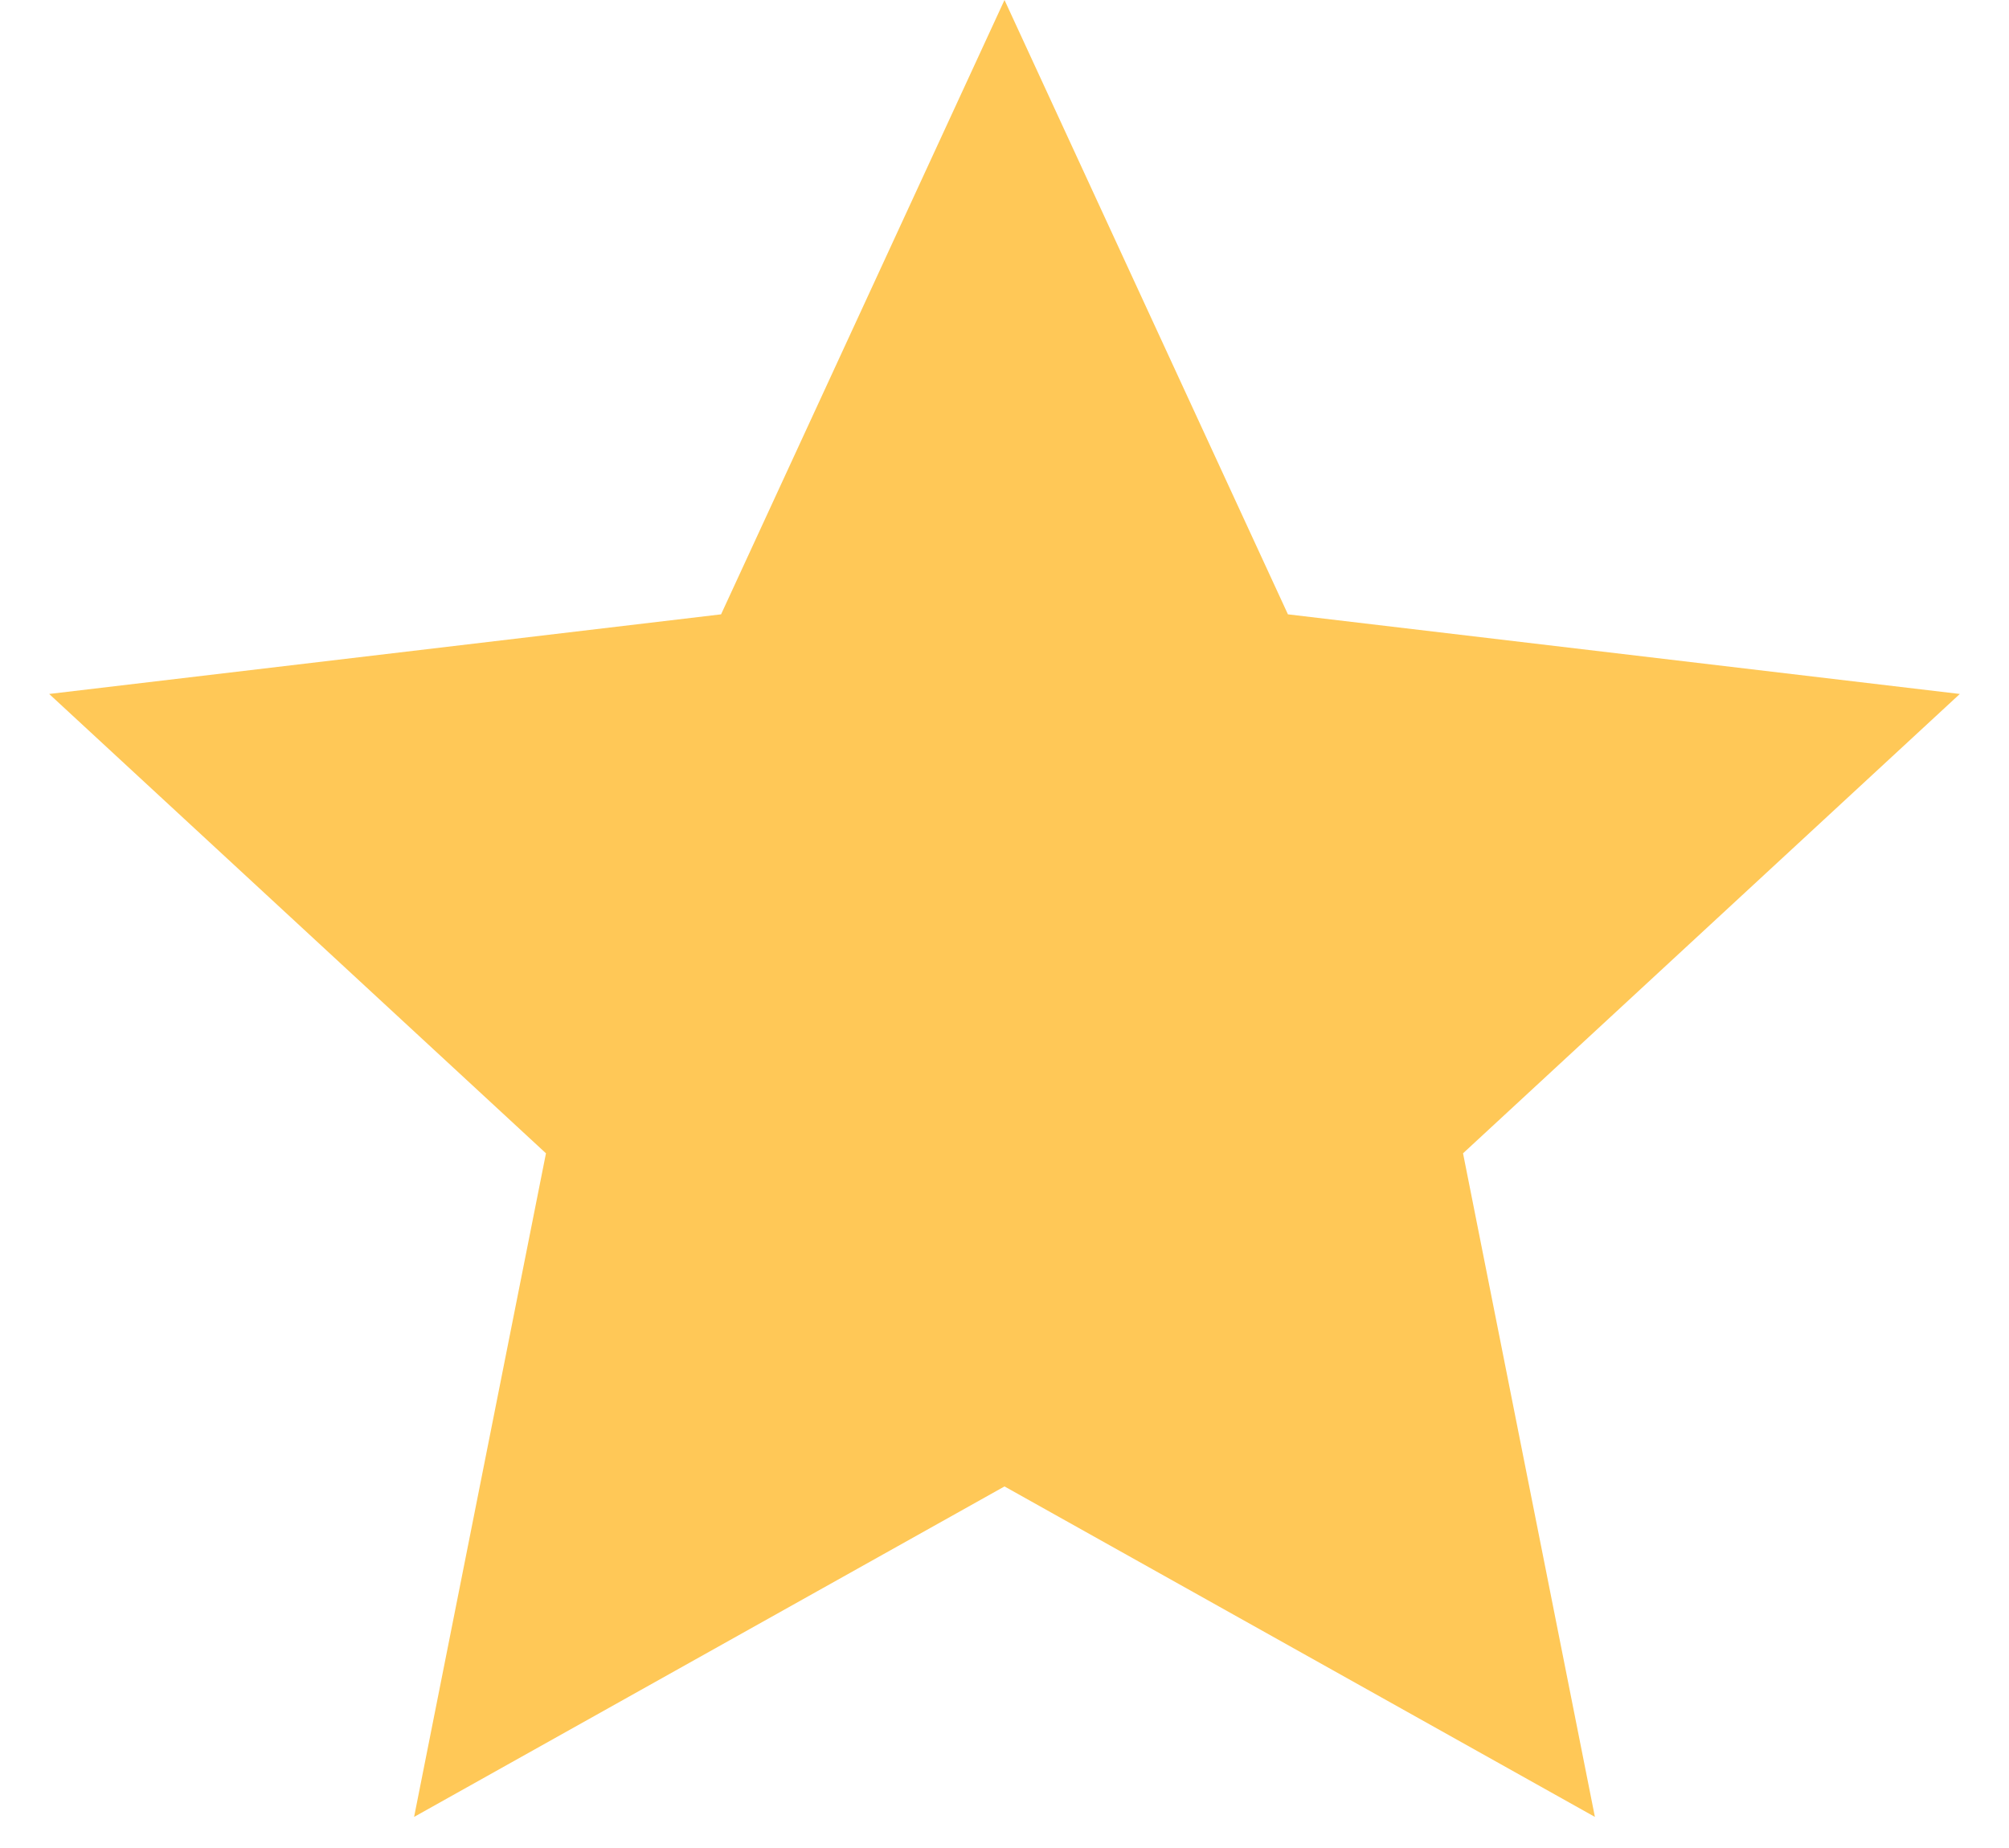 <svg width="25" height="23" viewBox="0 0 25 23" fill="none" xmlns="http://www.w3.org/2000/svg">
<path d="M12.5 0L16.027 7.646L24.388 8.637L18.206 14.354L19.847 22.613L12.5 18.5L5.153 22.613L6.794 14.354L0.612 8.637L8.973 7.646L12.5 0Z" fill="#FFC857"/>
</svg>
